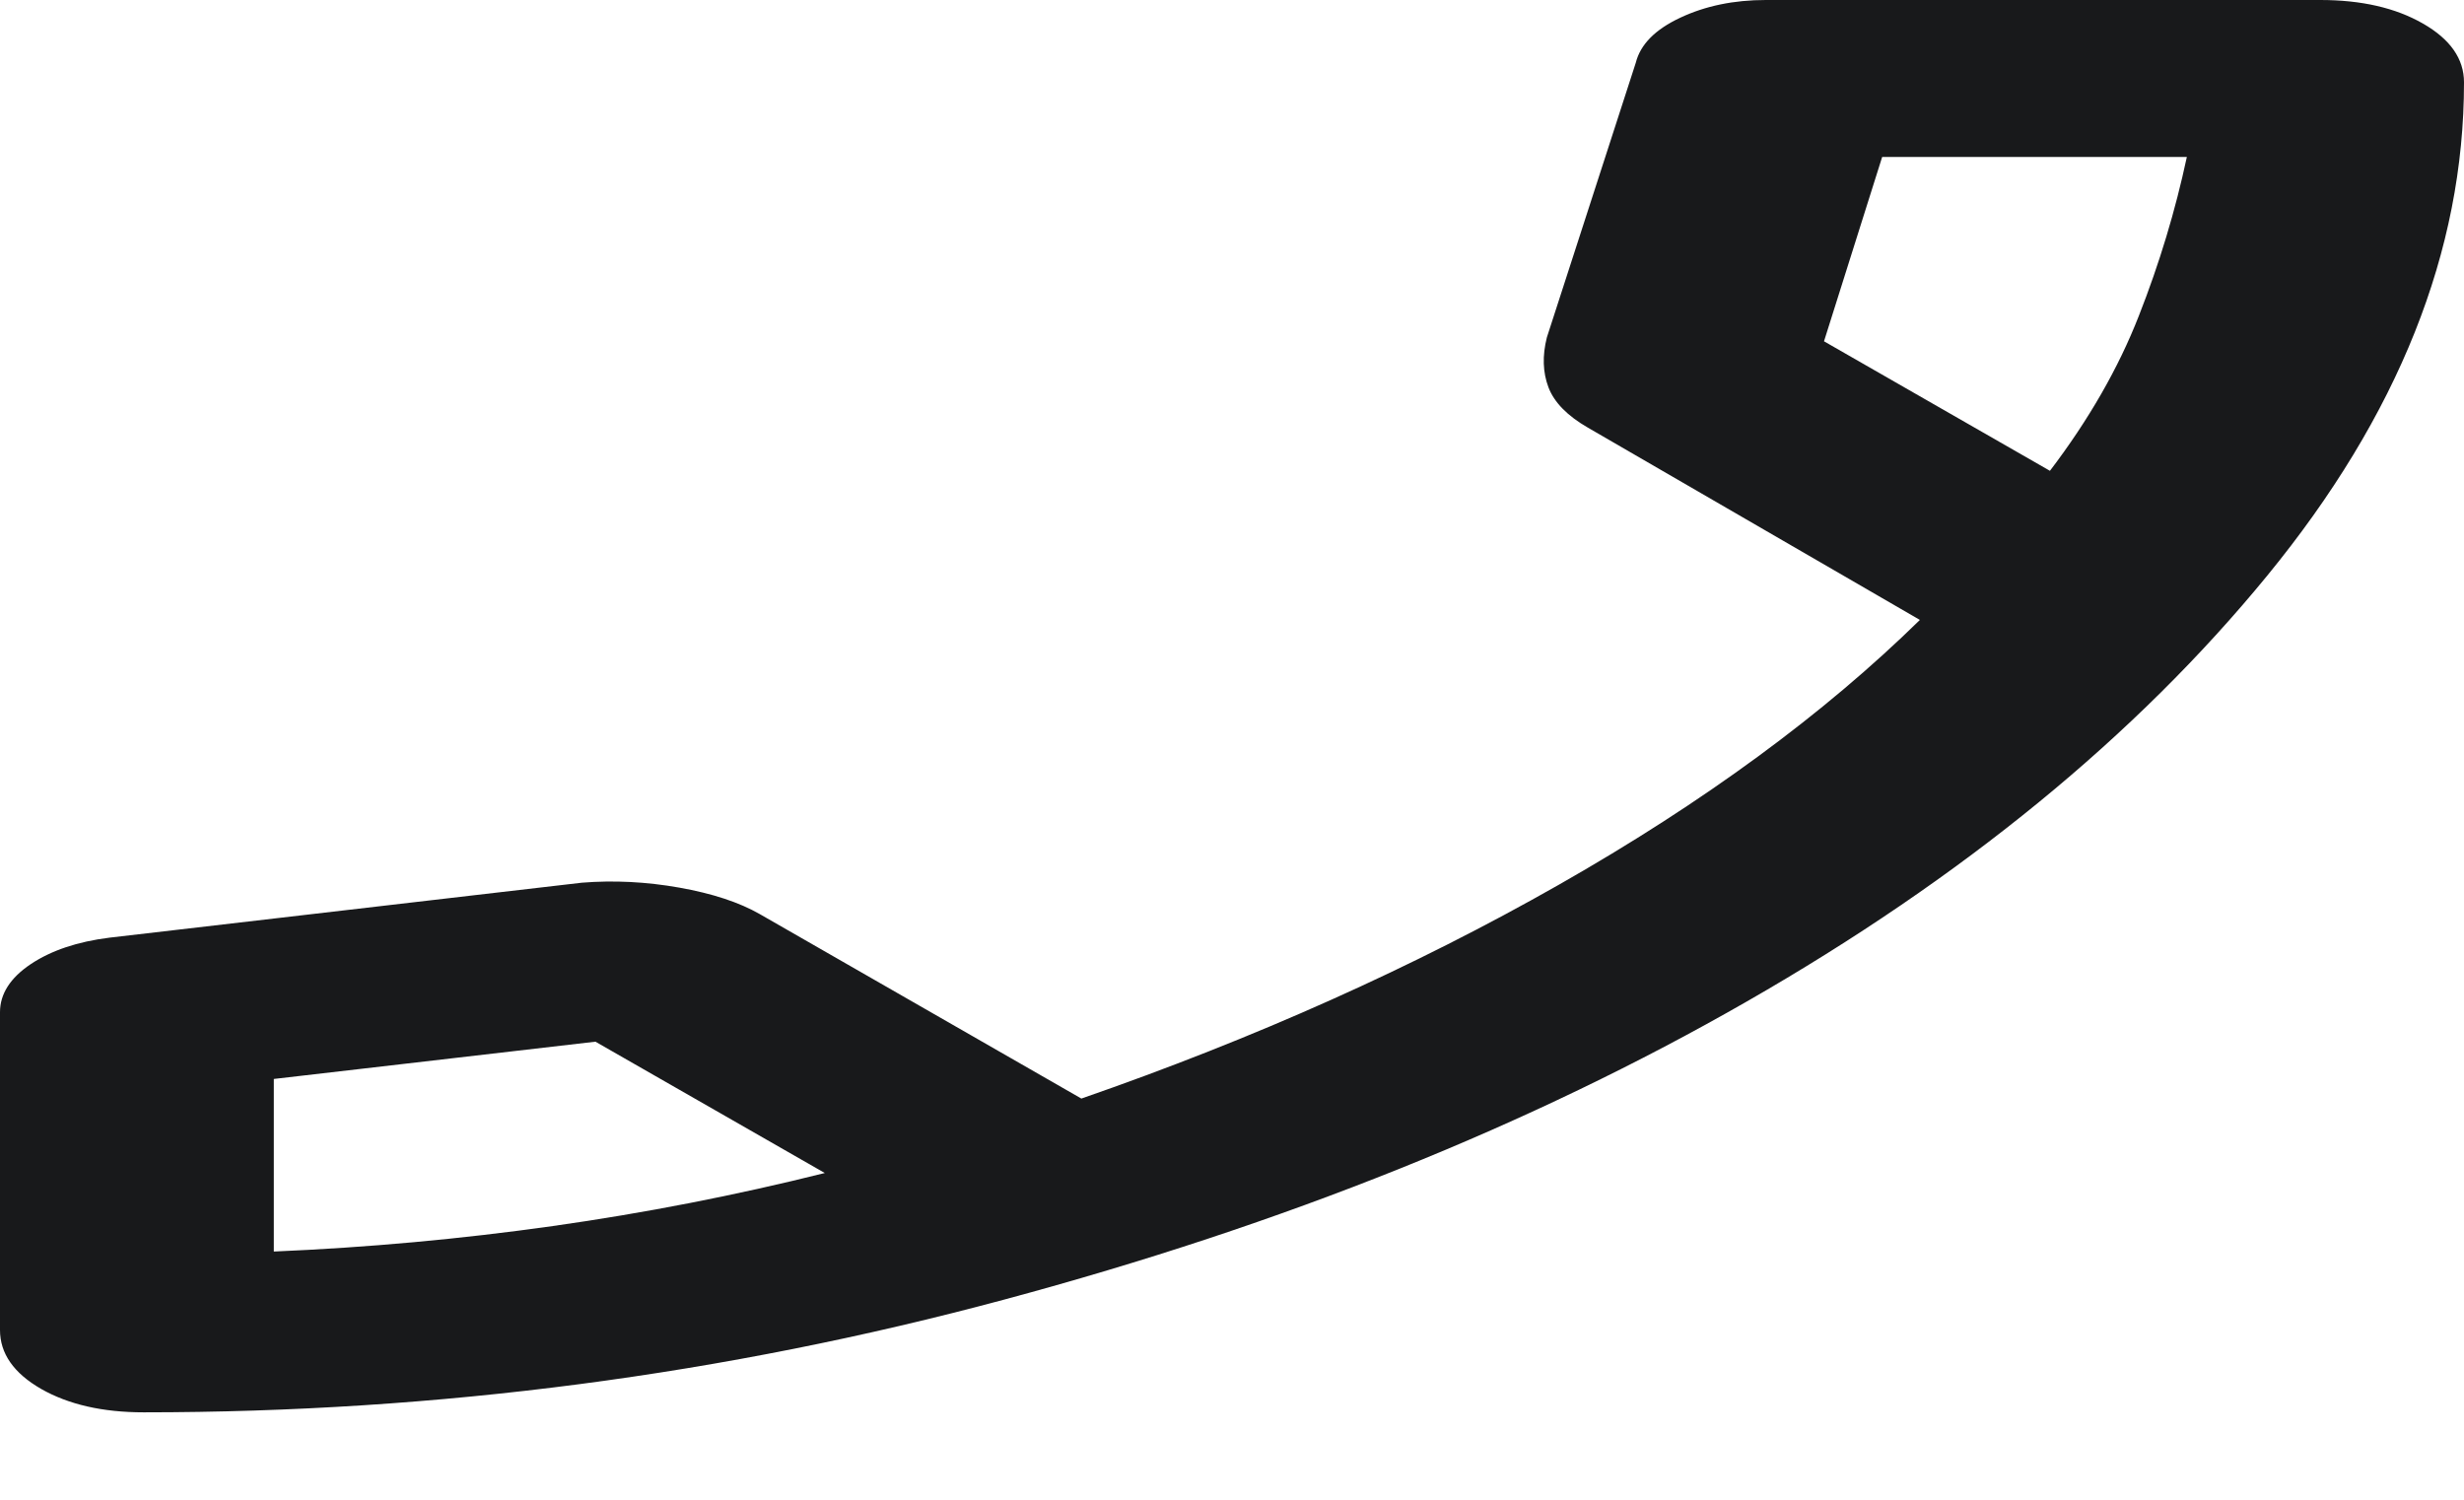 <svg width="23" height="14" viewBox="0 0 23 14" fill="none" xmlns="http://www.w3.org/2000/svg">
<path d="M1.342 13.184C0.958 13.184 0.639 13.111 0.383 12.965C0.128 12.818 0 12.635 0 12.415V9.449C0 9.278 0.096 9.128 0.287 9C0.479 8.872 0.724 8.79 1.022 8.753L5.431 8.24C5.729 8.216 6.032 8.231 6.342 8.286C6.65 8.341 6.9 8.423 7.092 8.533L10.094 10.255C11.713 9.693 13.199 9.028 14.551 8.259C15.903 7.49 17.026 6.665 17.921 5.787L14.822 3.992C14.631 3.882 14.508 3.757 14.454 3.616C14.401 3.476 14.396 3.321 14.439 3.15L15.269 0.586C15.312 0.415 15.45 0.275 15.685 0.165C15.919 0.055 16.185 0 16.483 0H21.658C22.042 0 22.361 0.073 22.617 0.22C22.872 0.366 23 0.549 23 0.769C23 2.344 22.387 3.879 21.163 5.374C19.938 6.87 18.32 8.194 16.307 9.348C14.295 10.502 11.985 11.43 9.376 12.131C6.767 12.833 4.089 13.184 1.342 13.184ZM19.135 4.395C19.497 3.919 19.774 3.437 19.965 2.948C20.157 2.46 20.306 1.965 20.413 1.465H17.569L17.026 3.186L19.135 4.395ZM7.699 10.95L5.558 9.724L2.556 10.072V11.683C3.429 11.646 4.297 11.567 5.16 11.445C6.022 11.323 6.868 11.158 7.699 10.95Z" fill="#18191B"/>
</svg>
